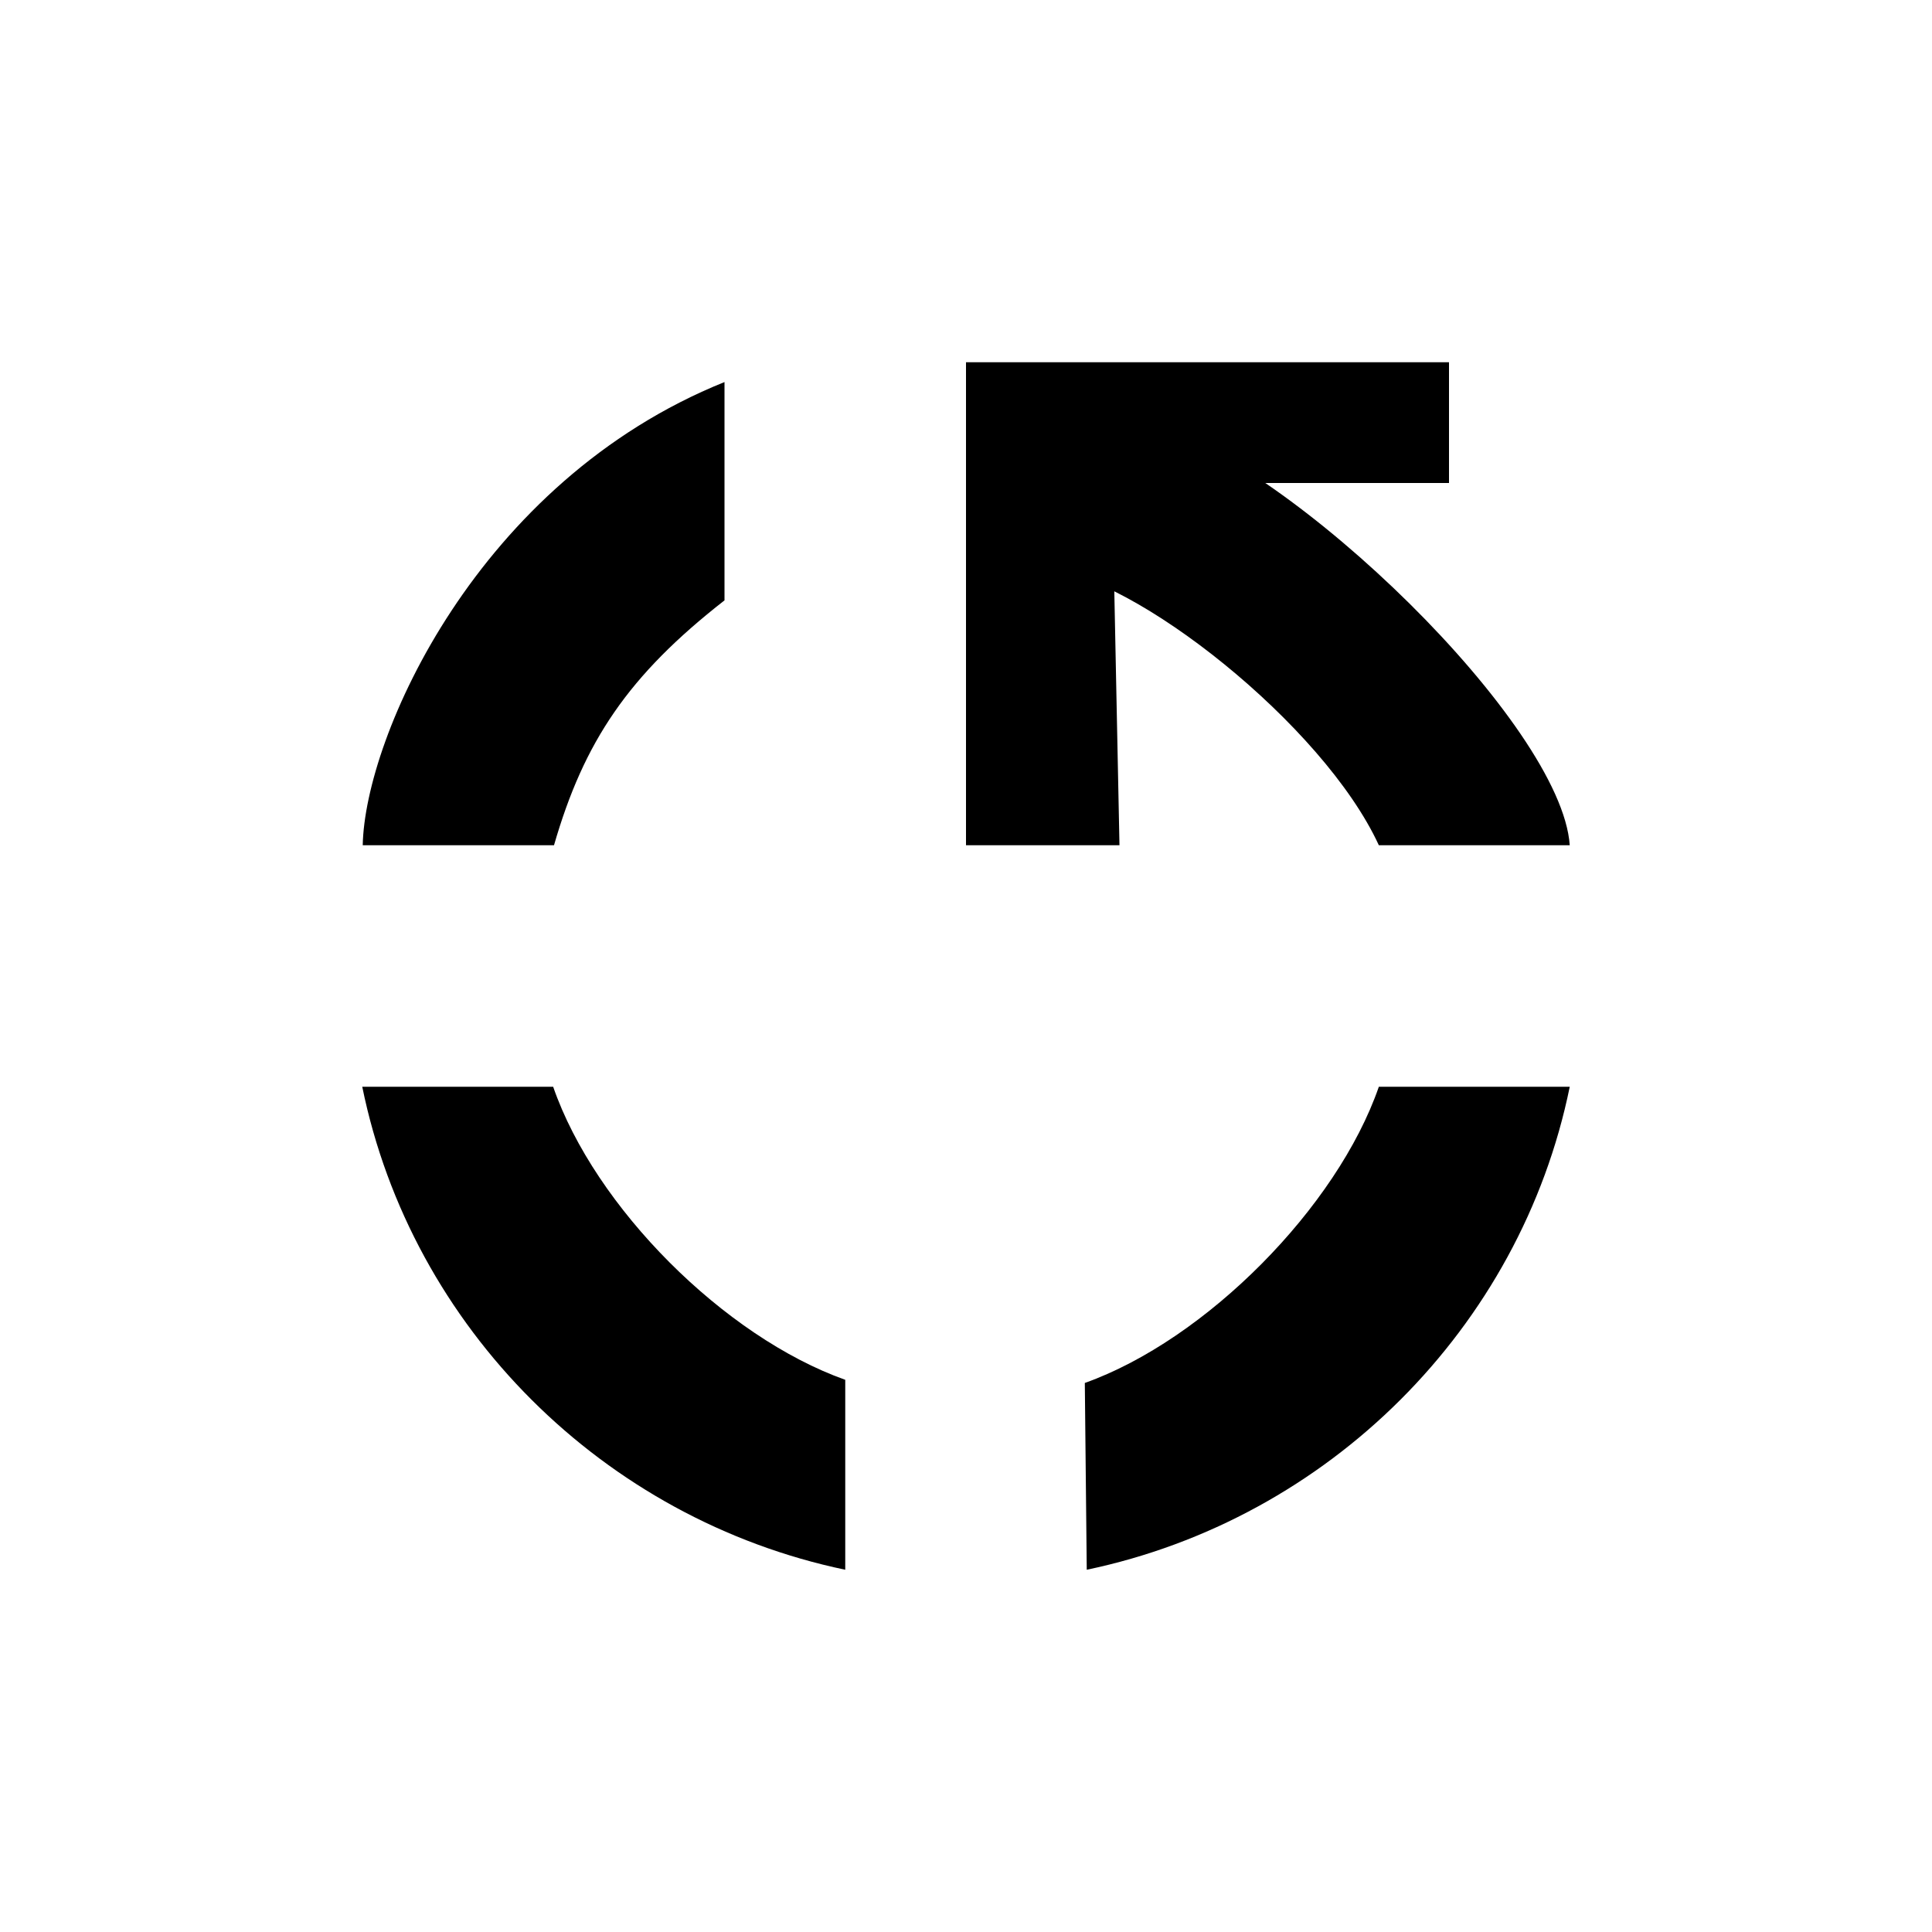 <svg ti:v='1' width='16' height='16' viewBox='0,0,16,16' xmlns='http://www.w3.org/2000/svg' xmlns:ti='urn:schemas-jetbrains-com:tisvg'><g><path fill-rule='evenodd' d='M0,0L16,0L16,16L0,16Z' fill='#FFFFFF' opacity='0'/><path fill-rule='evenodd' d='M4.588,7C4.836,6.141,5.203,5.594,6,4.972L6,3.164C3.953,3.988,3.021,6.104,3.004,7L4.588,7Z' fill='#000000'/><path fill-rule='evenodd' d='M11.419,7L13,7C12.931,6,10.694,3.829,9.515,3.506L8.661,4.713C9.383,4.763,10.959,6,11.419,7Z' fill='#000000'/><path fill-rule='evenodd' d='M4.581,9L3,9C3.408,11,5,12.581,7,13L7,11.427C6,11.071,4.927,10,4.581,9Z' fill='#000000'/><path fill-rule='evenodd' d='M11.419,9C11.073,10,9.984,11.097,8.984,11.453L9,13C11,12.581,12.592,11,13,9L11.419,9Z' fill='#000000'/><path fill-rule='evenodd' d='M8,3L12,3L12,4L9.21,4L9.271,7L8,7L8,3Z' fill='#000000'/></g></svg>